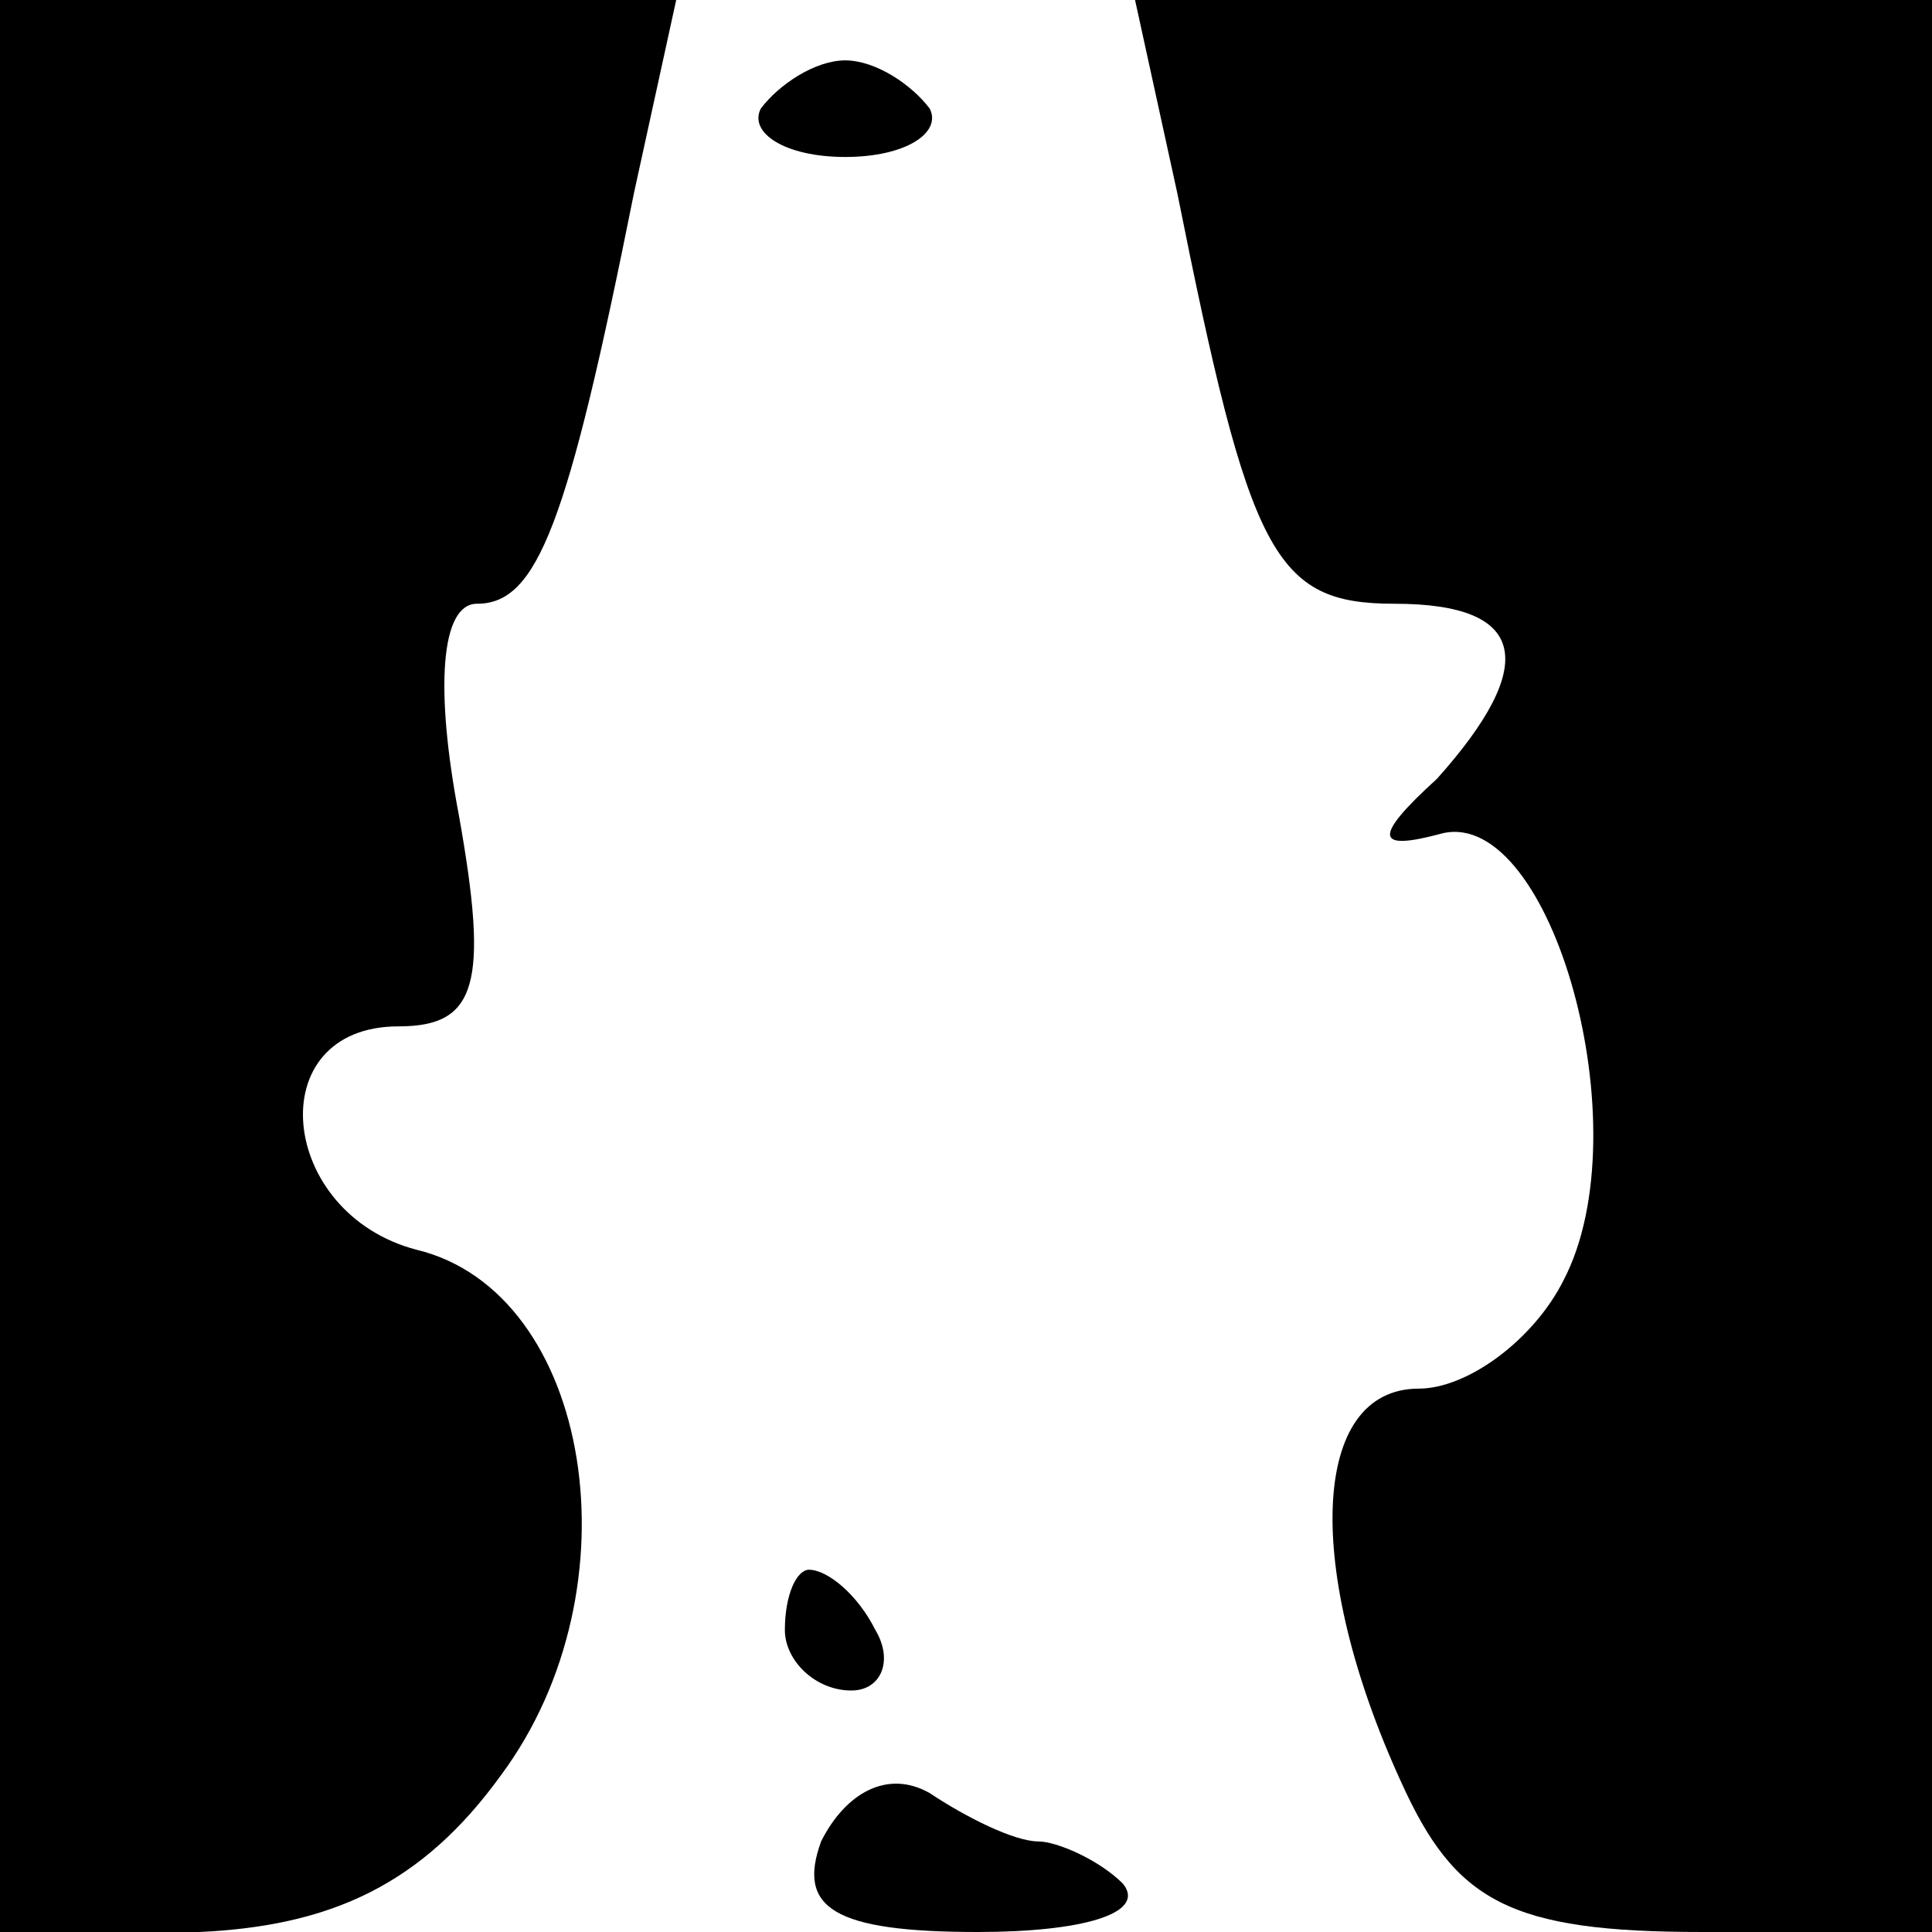 <?xml version="1.0" standalone="no"?>
<!DOCTYPE svg PUBLIC "-//W3C//DTD SVG 20010904//EN"
 "http://www.w3.org/TR/2001/REC-SVG-20010904/DTD/svg10.dtd">
<svg version="1.0" xmlns="http://www.w3.org/2000/svg"
 width="32pt" height="32pt" viewBox="0 0 32 32"
 preserveAspectRatio="xMidYMid meet">
<g transform="translate(0,32) scale(0.1,-0.1)"
fill="#000000" stroke="none">
<path fill="#000000" stroke="none" d="M0 160 l0 -160 33 0 c22 1 37 8 50 26
23 31 15 80 -14 87 -23 6 -26 37 -3 37 13 0 15 7 10 35 -4 21 -3 35 3 35 10 0
15 13 26 68 l7 32 -56 0 -56 0 0 -160z"/>
<path fill="#000000" stroke="none" d="M195 288 c12 -60 16 -68 36 -68 22 0
24 -10 7 -29 -11 -10 -10 -12 1 -9 18 4 33 -49 20 -74 -5 -10 -16 -18 -24 -18
-18 0 -19 -30 -3 -65 9 -20 18 -25 50 -25 l38 0 0 160 0 160 -66 0 -66 0 7
-32z"/>
<path fill="#000000" stroke="none" d="M126 302 c-2 -4 4 -8 14 -8 10 0 16 4
14 8 -3 4 -9 8 -14 8 -5 0 -11 -4 -14 -8z"/>
<path fill="#000000" stroke="none" d="M130 50 c0 -5 5 -10 11 -10 5 0 7 5 4
10 -3 6 -8 10 -11 10 -2 0 -4 -4 -4 -10z"/>
<path fill="#000000" stroke="none" d="M136 15 c-4 -11 2 -15 26 -15 17 0 28
3 24 8 -4 4 -11 7 -14 7 -4 0 -12 4 -18 8 -7 4 -14 0 -18 -8z"/>
</g>
</svg>
